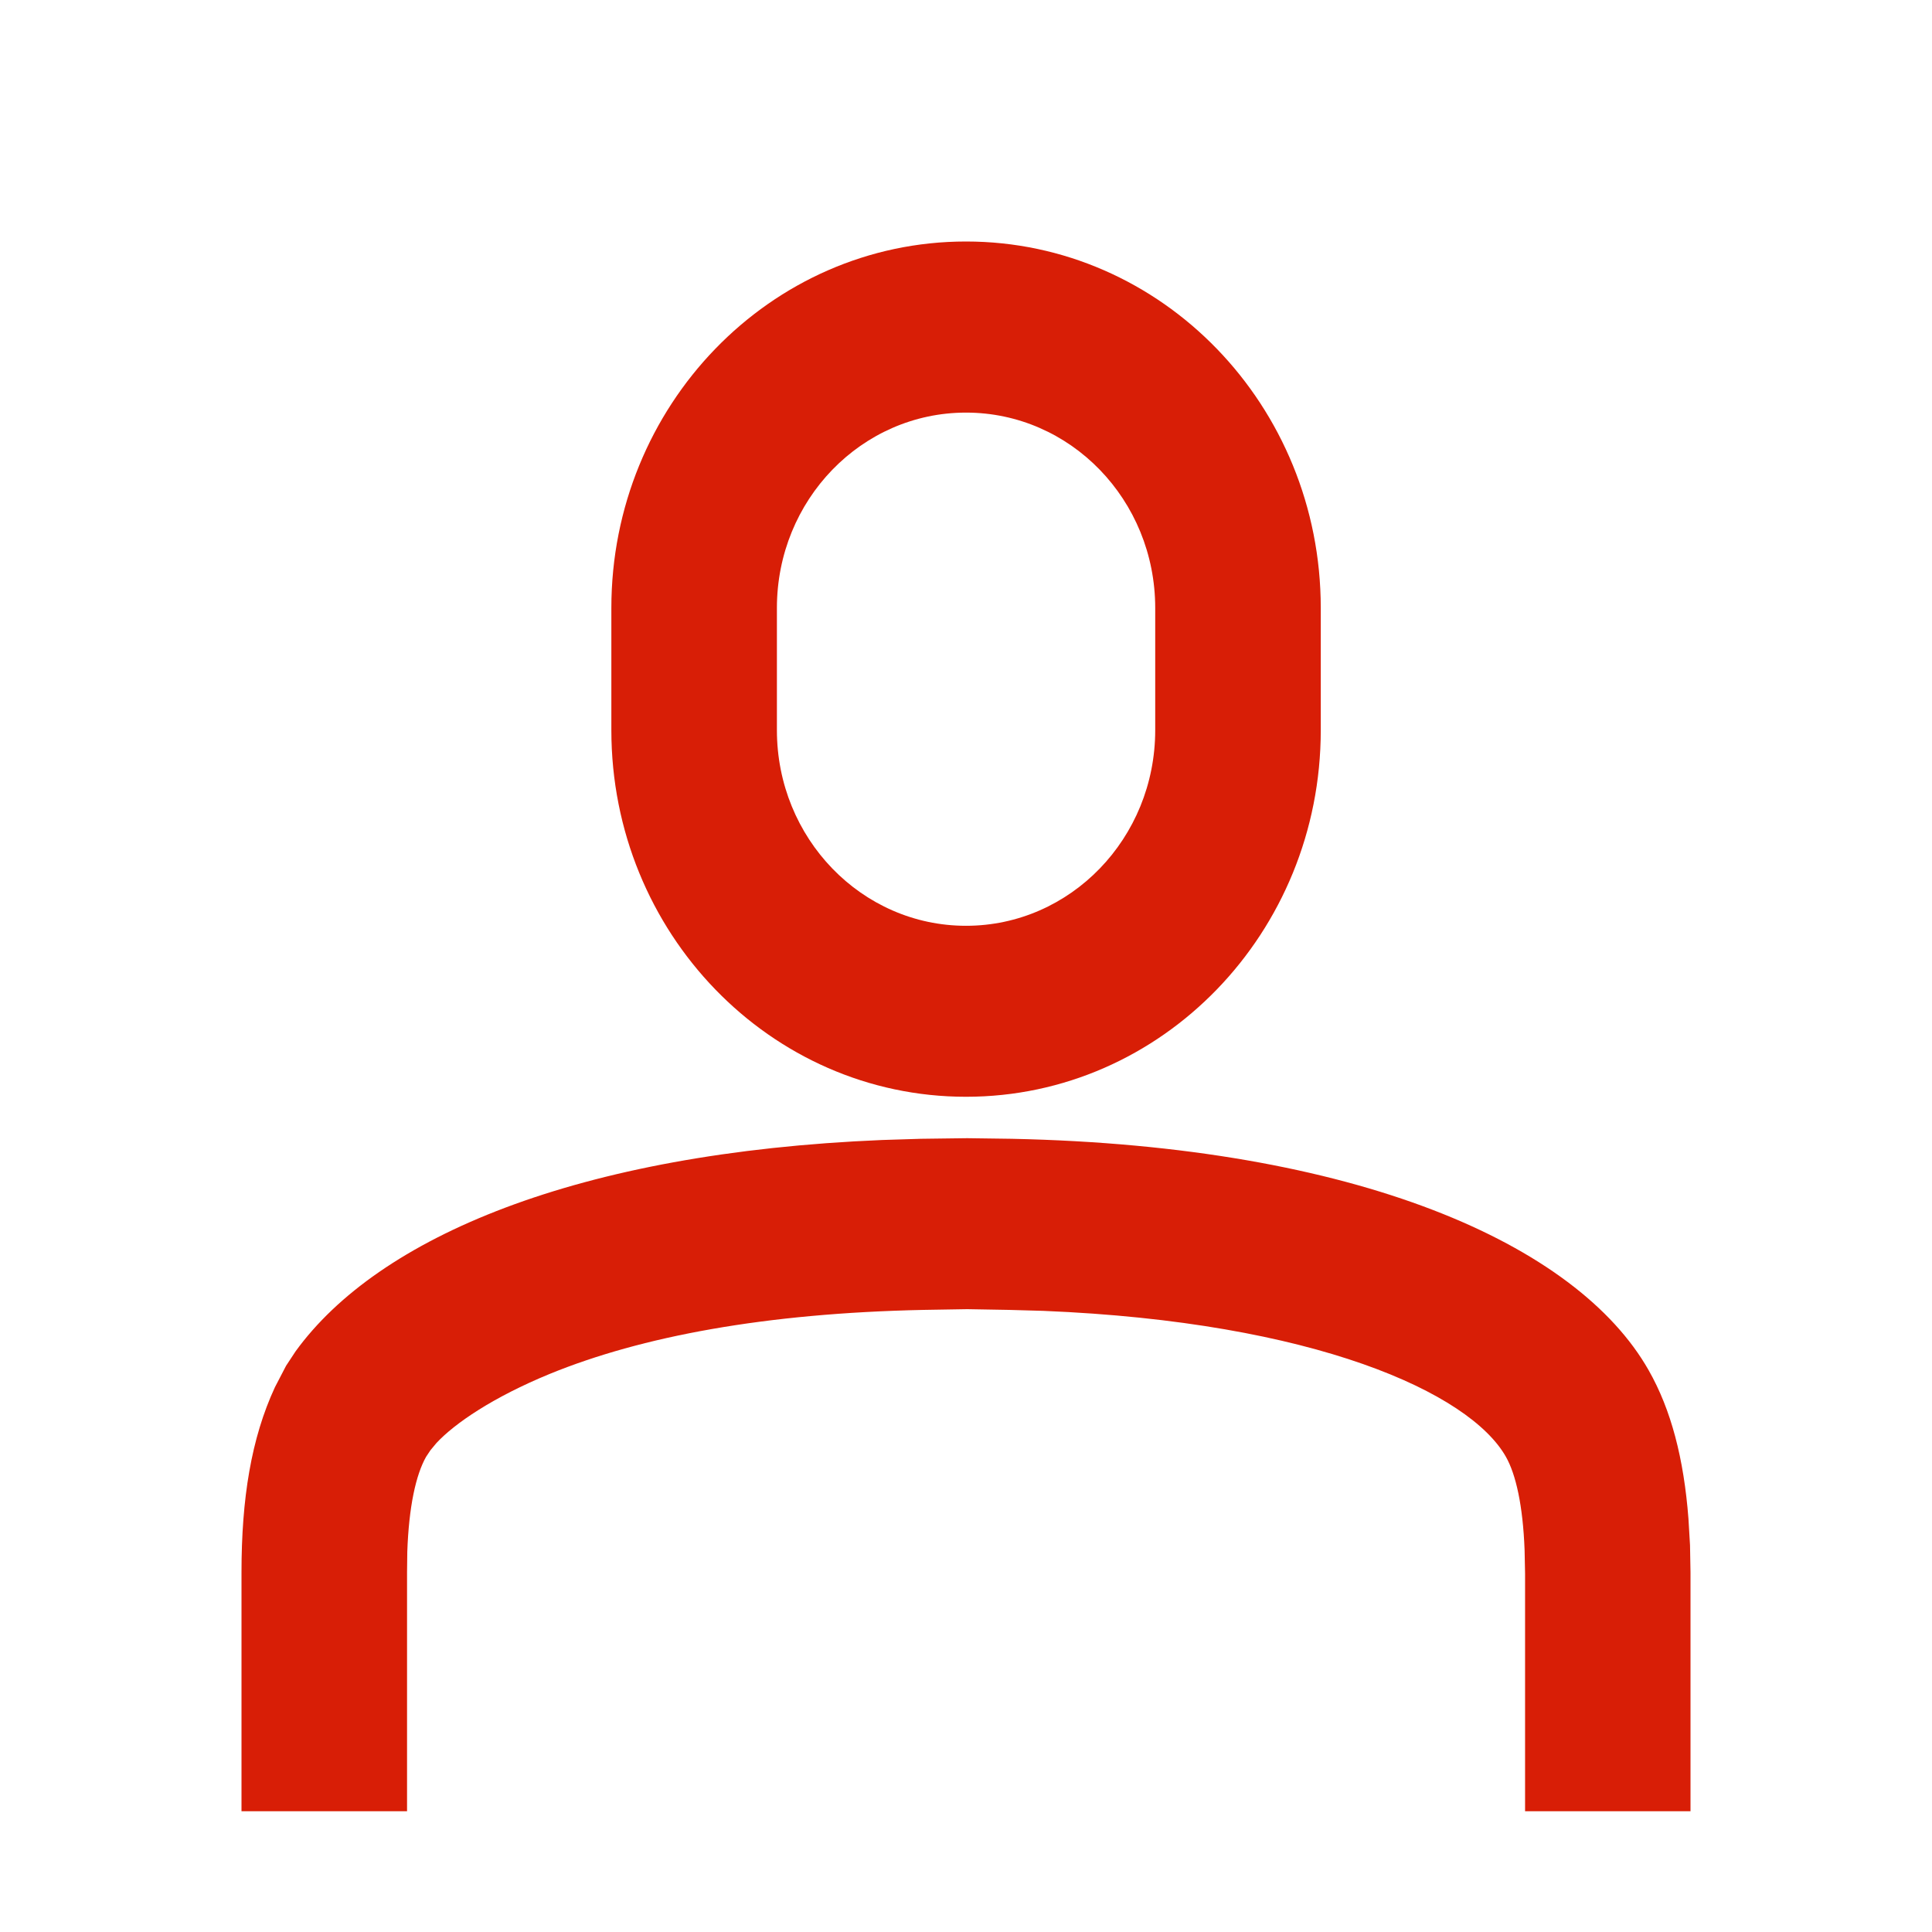 <?xml version="1.0" standalone="no"?><!DOCTYPE svg PUBLIC "-//W3C//DTD SVG 1.1//EN" "http://www.w3.org/Graphics/SVG/1.1/DTD/svg11.dtd"><svg class="icon" width="32px" height="32.00px" viewBox="0 0 1024 1024" version="1.1" xmlns="http://www.w3.org/2000/svg"><path fill="#d81e06" d="M512.64 603.264l23.68 0.32c182.912 3.84 299.52 55.808 337.472 122.624 11.968 20.992 18.688 46.976 21.12 78.72l0.832 14.016 0.256 14.272V960h-87.68v-125.952l-0.256-12.544c-0.896-23.552-4.608-40.064-9.92-49.408-19.2-33.92-101.312-71.424-245.12-77.312l-18.304-0.512-22.08-0.384-23.104 0.384c-83.968 1.728-149.632 14.08-198.144 33.92-29.952 12.288-50.432 26.24-60.096 36.672l-3.136 3.776-2.304 3.456c-5.44 9.6-9.152 26.432-9.984 50.432l-0.128 10.688V960H128v-126.72c0-38.848 5.12-70.912 17.728-98.048l5.888-11.328 5.056-7.68c43.84-60.48 149.12-105.28 310.848-112l20.48-0.64 24.64-0.32zM512 128c103.872 0 188.032 86.976 188.032 194.24v64.768c0 107.328-84.16 194.304-188.032 194.304-103.808 0-187.968-87.04-187.968-194.304V322.24C324.032 215.04 408.192 128 512 128z m0 90.688c-55.36 0-100.224 46.336-100.224 103.552v64.768c0 57.216 44.864 103.68 100.224 103.68 55.424 0 100.288-46.464 100.288-103.68V322.24c0-57.216-44.864-103.552-100.288-103.552z"  /></svg>